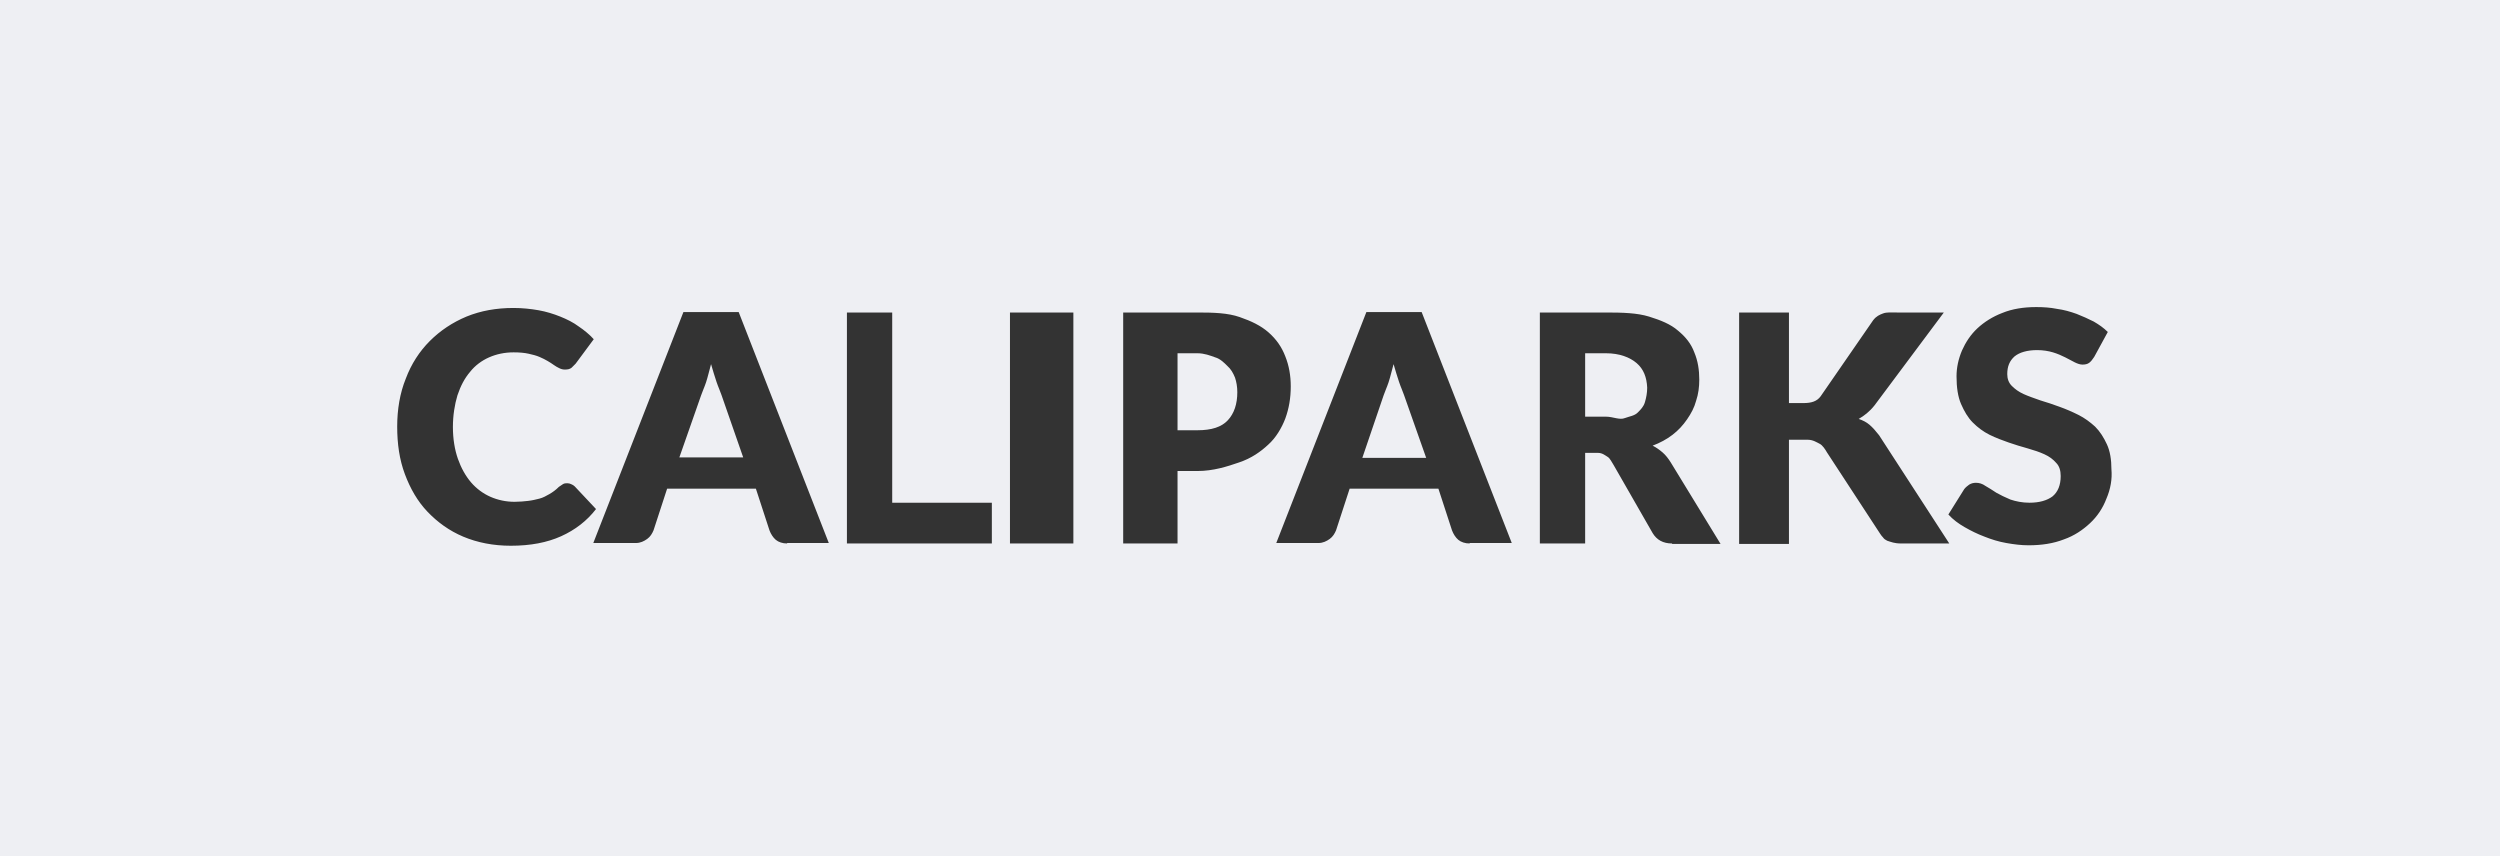 <svg xmlns="http://www.w3.org/2000/svg" xmlns:xlink="http://www.w3.org/1999/xlink" x="0px" y="0px"
	 width="552px" height="189px" viewBox="0 0 552 189" enable-background="new 0 0 552 189" xml:space="preserve">
<rect x="0" y="0" width="552" height="189" fill="#333333" stroke="none"/>
<g>
	<path fill="#EEEFF3" d="M361.4,80.2c-1.5-1.3-3.8-2.2-6.8-2.2H350v14h4.6c1.6,0,3,0.8,4.2,0.3c1.1-0.4,2.1-0.5,2.8-1.2
		c0.7-0.7,1.3-1.3,1.6-2.3c0.3-1,0.5-2.1,0.5-3.2C363.6,83.3,362.9,81.5,361.4,80.2z"/>
	<path fill="#EEEFF3" d="M158.2,84.3c-0.4-1.2-0.8-2.5-1.2-3.9c-0.4,1.4-0.7,2.8-1.1,4c-0.4,1.2-0.8,2-1.1,2.9L150,101h14.1
		l-4.8-13.8C159,86.3,158.6,85.5,158.2,84.3z"/>
	<path fill="#EEEFF3" d="M308.9,84.3c-0.4-1.2-0.8-2.5-1.2-3.9c-0.4,1.4-0.7,2.8-1.1,4c-0.4,1.2-0.8,2-1.1,2.9l-4.7,13.8h14.1
		L310,87.2C309.7,86.3,309.3,85.5,308.9,84.3z"/>
	<path fill="#EEEFF3" d="M271,80.8c-0.7-0.7-1.6-1.6-2.7-1.9c-1.1-0.4-2.4-0.9-3.9-0.9H260v17h4.4c3.1,0,5.3-0.7,6.7-2.2
		c1.4-1.5,2.1-3.6,2.1-6.2c0-1.2-0.2-2.3-0.5-3.2C272.3,82.4,271.8,81.5,271,80.8z"/>
	<path fill="#EEEFF3" d="M0,0v189h552V0H0z M123.9,118.4c-3.1,1.4-6.8,2.1-11.1,2.1c-3.9,0-7.4-0.7-10.5-2c-3.1-1.3-5.7-3.2-7.9-5.5
		c-2.2-2.3-3.8-5.1-5-8.3c-1.2-3.2-1.7-6.7-1.7-10.5c0-3.8,0.6-7.4,1.9-10.6c1.2-3.2,3-6,5.3-8.3s5-4.1,8.1-5.4
		c3.2-1.3,6.6-1.9,10.4-1.9c1.9,0,3.8,0.2,5.5,0.5c1.7,0.3,3.3,0.8,4.8,1.4c1.5,0.6,2.9,1.3,4.1,2.2c1.2,0.8,2.4,1.8,3.3,2.8l-4,5.4
		c-0.3,0.3-0.6,0.6-0.9,0.9c-0.4,0.3-0.8,0.4-1.5,0.4c-0.4,0-0.8-0.1-1.2-0.3c-0.4-0.2-0.8-0.4-1.2-0.7c-0.4-0.3-0.9-0.6-1.4-0.9
		s-1.1-0.6-1.8-0.9c-0.7-0.3-1.5-0.5-2.4-0.7c-0.9-0.2-2-0.3-3.3-0.3c-2,0-3.8,0.4-5.4,1.1c-1.6,0.7-3.1,1.8-4.2,3.2
		c-1.2,1.4-2.1,3.1-2.8,5.2c-0.6,2-1,4.4-1,7c0,2.6,0.4,5,1.1,7c0.7,2,1.7,3.8,2.9,5.2c1.2,1.4,2.7,2.5,4.3,3.2
		c1.6,0.7,3.4,1.1,5.3,1.1c1.1,0,2.1-0.1,3-0.2c0.9-0.1,1.7-0.3,2.5-0.5c0.8-0.2,1.5-0.6,2.2-1c0.7-0.4,1.4-0.9,2.1-1.6
		c0.3-0.2,0.6-0.4,0.9-0.6c0.3-0.2,0.7-0.2,1-0.2c0.3,0,0.6,0.1,0.8,0.2c0.3,0.1,0.6,0.3,0.8,0.5l4.7,5
		C129.6,115,127,117,123.9,118.4z M173.8,120c-1,0-1.9-0.3-2.5-0.8c-0.6-0.5-1.1-1.3-1.4-2.1l-3-9.2h-19.6l-3,9.2
		c-0.3,0.7-0.7,1.4-1.4,1.9c-0.7,0.5-1.5,0.9-2.5,0.9H131l19.9-51h12.2l19.9,51H173.8z M219,120h-32V69h10v42h22V120z M237,120h-14
		V69h14V120z M273.6,102.1c-2.6,0.9-5.7,1.9-9.2,1.9H260v16h-12V69h16.4c3.6,0,6.7,0.1,9.3,1c2.6,0.9,4.7,1.9,6.4,3.4
		c1.7,1.5,2.9,3.2,3.7,5.3c0.8,2,1.2,4.2,1.2,6.6c0,2.6-0.4,4.9-1.2,7.1c-0.8,2.1-2.1,4.3-3.8,5.8
		C278.4,99.7,276.3,101.2,273.6,102.1z M324.5,120c-1,0-1.9-0.3-2.5-0.8c-0.6-0.5-1.1-1.3-1.4-2.1l-3-9.2h-19.6l-3,9.2
		c-0.3,0.7-0.7,1.4-1.4,1.9c-0.7,0.5-1.5,0.9-2.5,0.9h-9.3l19.9-51h12.2l19.9,51H324.5z M369.2,120c-2,0-3.4-0.8-4.3-2.3l-8.6-15
		c-0.4-0.6-0.8-1.5-1.3-1.8s-1.2-0.9-2.1-0.9H350v20h-10V69h14.6c3.7,0,6.9,0.1,9.5,0.9c2.6,0.8,4.8,1.7,6.4,3.1
		c1.7,1.4,2.9,2.9,3.6,4.8c0.8,1.9,1.1,3.9,1.1,6c0,1.7-0.2,3.2-0.7,4.7c-0.4,1.5-1.1,2.8-2,4.1c-0.9,1.3-1.9,2.4-3.2,3.4
		c-1.3,1-2.8,1.8-4.4,2.4c0.8,0.4,1.5,0.9,2.2,1.5c0.7,0.6,1.3,1.4,1.8,2.2l11,18H369.2z M419.7,120c-0.7,0-1.3-0.1-1.7-0.2
		c-0.5-0.1-0.9-0.3-1.3-0.4c-0.4-0.2-0.7-0.4-0.9-0.7c-0.3-0.3-0.5-0.6-0.7-0.9l-11.7-17.9c-0.4-0.7-1-1.6-1.6-1.9
		c-0.6-0.3-1.5-0.9-2.6-0.9H395v23h-11V69h11v20h3.2c1.8,0,3-0.4,3.8-1.5l11.6-16.8c0.7-0.9,1.4-1.2,2.2-1.5c0.8-0.3,1.8-0.2,3-0.2
		h10.4l-15.3,20.5c-1.1,1.4-2.3,2.3-3.5,3c0.9,0.3,1.7,0.7,2.4,1.3c0.7,0.6,1.4,1.4,2.1,2.3l15.5,23.9H419.7z M465.1,110.1
		c-0.8,2.1-2,3.9-3.6,5.4c-1.6,1.5-3.5,2.8-5.8,3.6c-2.3,0.9-4.9,1.3-7.8,1.3c-1.6,0-3.2-0.2-4.9-0.5c-1.7-0.3-3.3-0.8-4.8-1.4
		c-1.6-0.6-3-1.3-4.4-2.1c-1.4-0.8-2.6-1.7-3.6-2.8l3.5-5.6c0.3-0.4,0.7-0.7,1.1-1c0.5-0.3,1-0.4,1.5-0.4c0.7,0,1.4,0.2,2.1,0.7
		c0.7,0.4,1.5,0.9,2.4,1.5c0.9,0.5,1.9,1,3.1,1.5c1.2,0.4,2.6,0.7,4.2,0.7c2.2,0,3.9-0.5,5.1-1.4c1.2-1,1.8-2.5,1.8-4.5
		c0-1.2-0.3-2.2-1-2.9c-0.7-0.8-1.5-1.4-2.6-1.9c-1.1-0.5-2.3-0.9-3.7-1.3c-1.4-0.4-2.8-0.8-4.2-1.3c-1.4-0.5-2.8-1-4.2-1.7
		c-1.4-0.7-2.6-1.6-3.7-2.7c-1.1-1.1-1.9-2.5-2.6-4.1c-0.7-1.6-1-3.7-1-6.1c0-1.9,0.4-3.8,1.2-5.7c0.8-1.8,1.9-3.5,3.4-4.9
		c1.5-1.4,3.4-2.6,5.5-3.4c2.2-0.9,4.7-1.3,7.5-1.3c1.6,0,3.1,0.1,4.6,0.4c1.5,0.2,2.9,0.6,4.3,1.1c1.3,0.5,2.6,1.1,3.8,1.7
		c1.2,0.7,2.2,1.4,3.1,2.3l-3,5.5c-0.4,0.6-0.7,1-1.1,1.3c-0.4,0.3-0.9,0.4-1.5,0.4c-0.5,0-1.1-0.2-1.7-0.5
		c-0.6-0.3-1.3-0.7-2.1-1.1c-0.8-0.4-1.7-0.8-2.7-1.1c-1-0.3-2.2-0.5-3.5-0.5c-2.2,0-3.9,0.5-5,1.4c-1.1,1-1.6,2.2-1.6,3.9
		c0,1,0.3,1.9,1,2.6c0.7,0.7,1.5,1.3,2.6,1.8s2.3,0.9,3.7,1.4c1.4,0.4,2.8,0.9,4.2,1.4c1.4,0.5,2.8,1.1,4.2,1.8
		c1.4,0.7,2.6,1.6,3.7,2.6c1.1,1.1,1.9,2.4,2.6,3.9c0.7,1.5,1,3.4,1,5.5C466.4,105.8,466,108,465.1,110.1z"/>
</g>
</svg>
